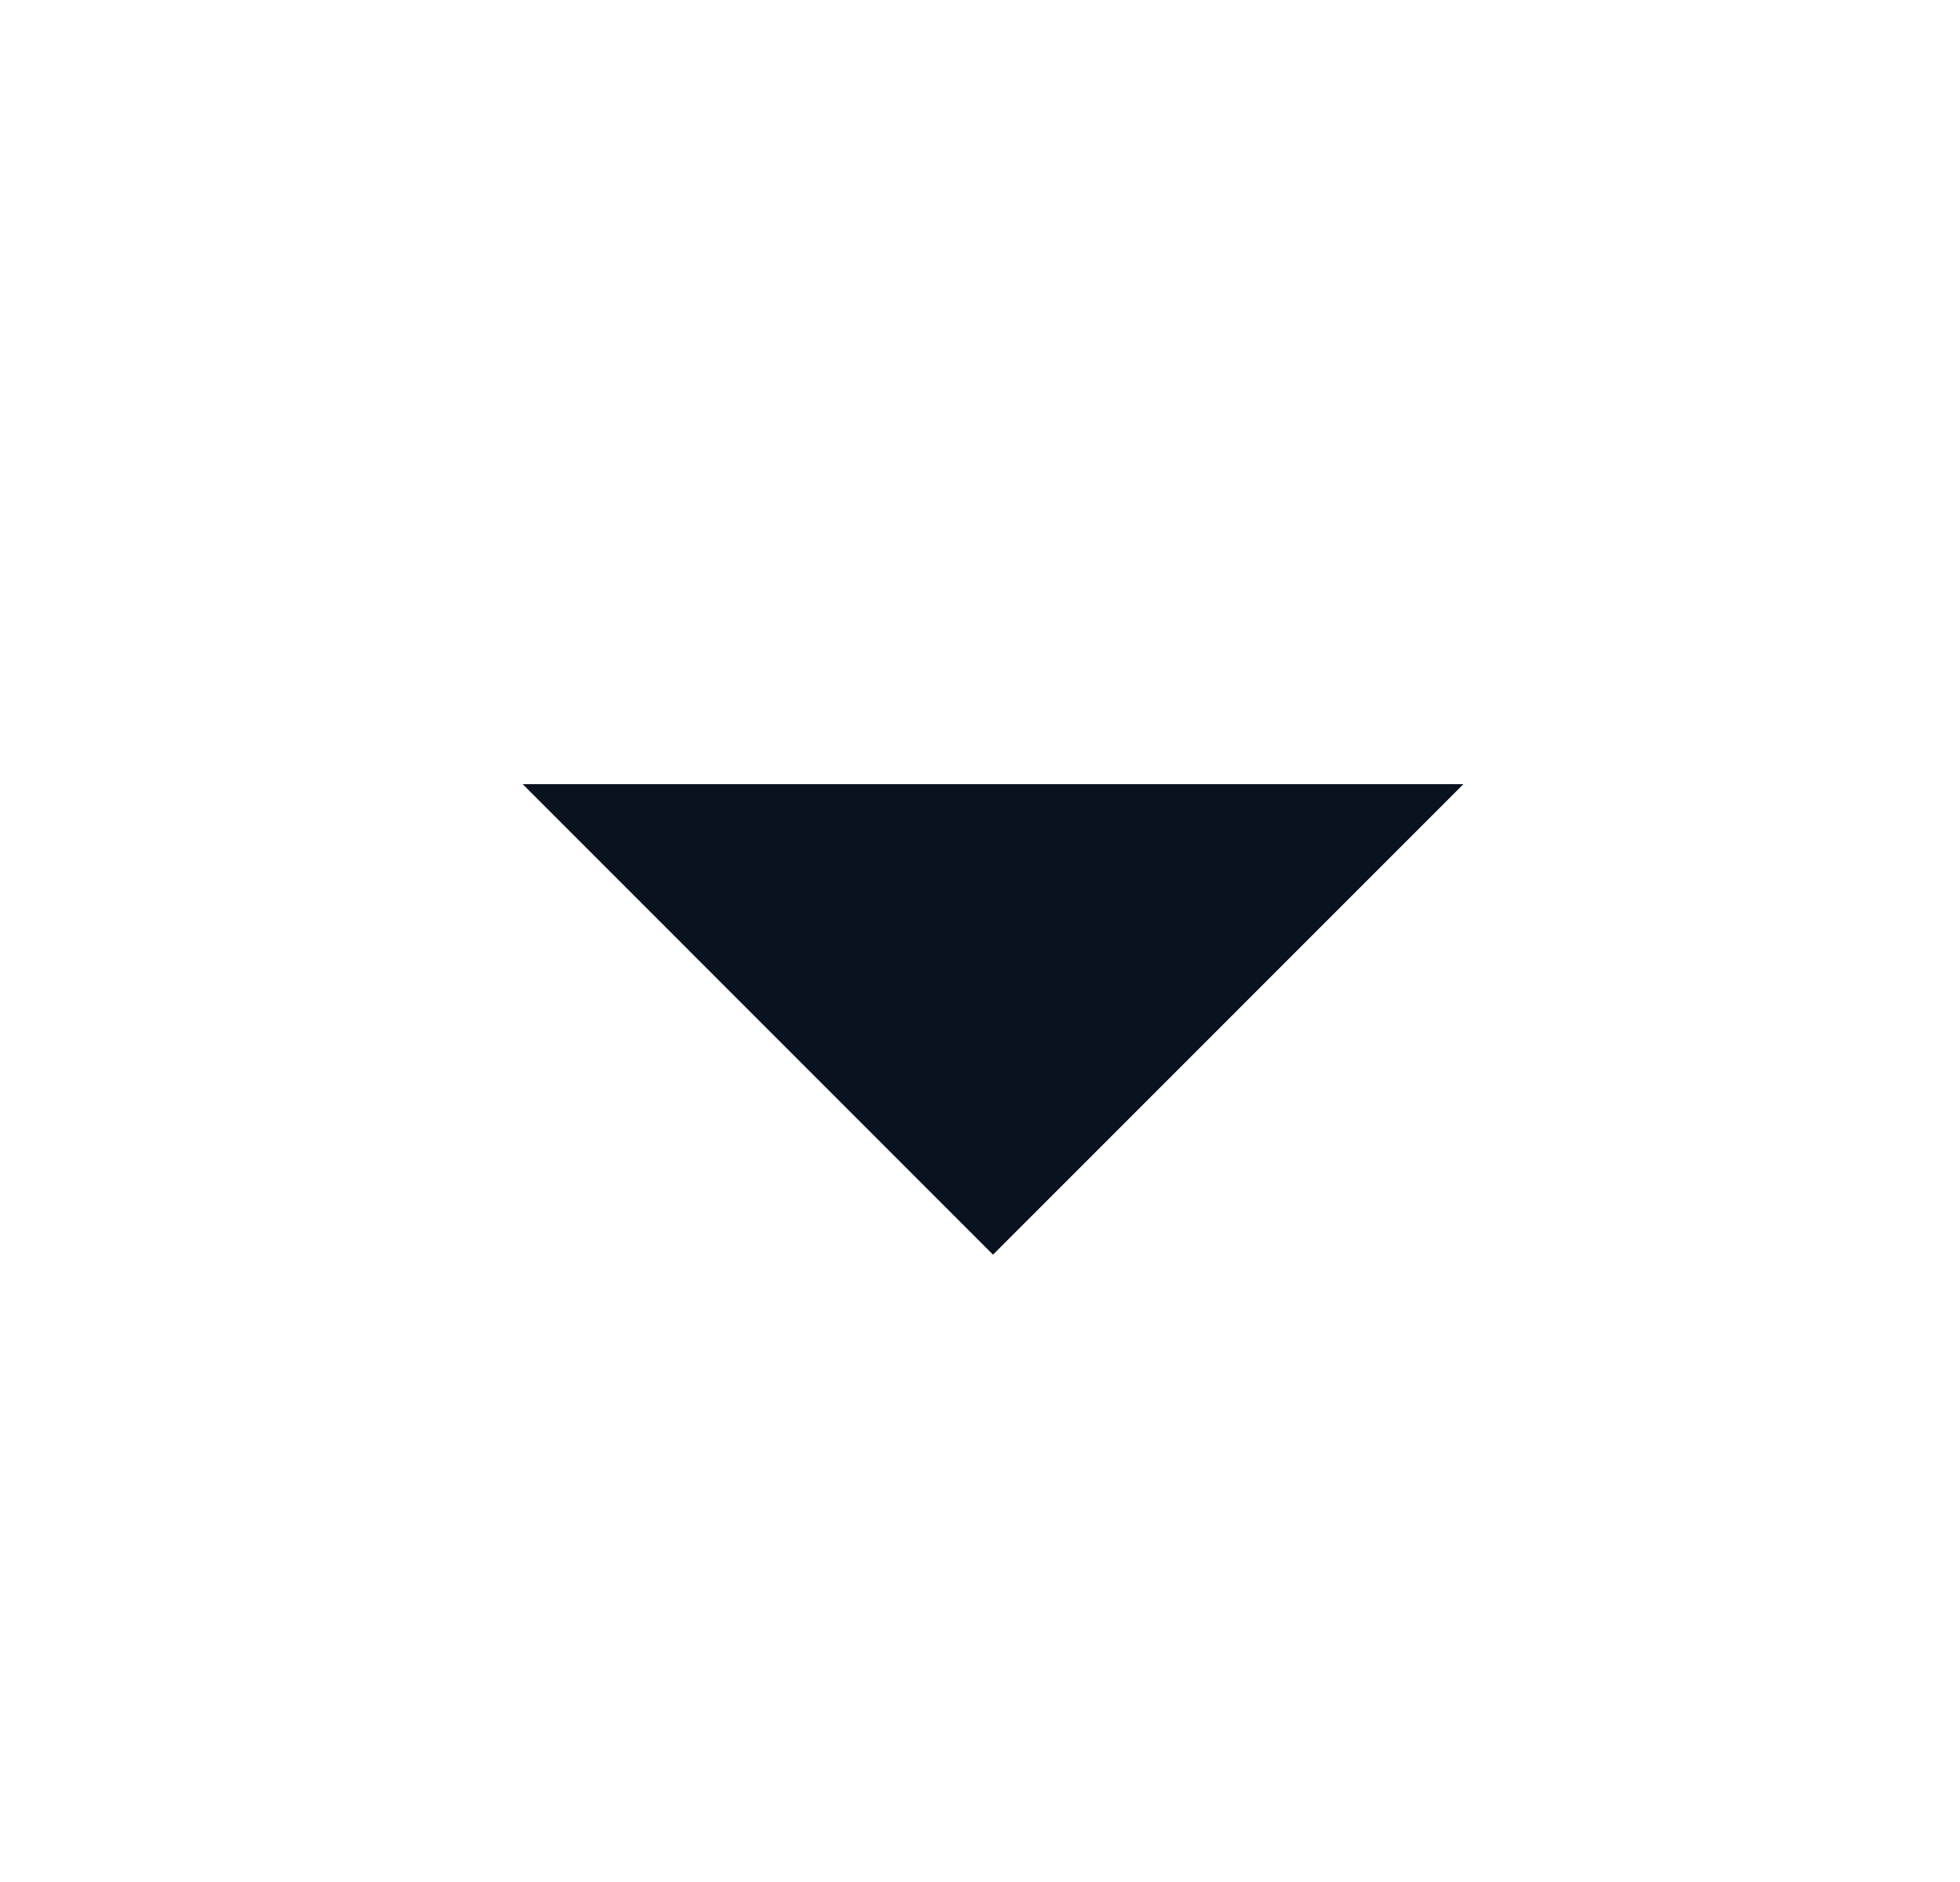 <svg width="25" height="24" viewBox="0 0 25 24" fill="none" xmlns="http://www.w3.org/2000/svg">
<g clip-path="url(#clip0_115_6630)">
<path d="M12.666 16L6.667 10H18.666L12.666 16Z" fill="#09121F"/>
</g>
<defs>
<clipPath id="clip0_115_6630">
<rect width="24" height="24" fill="white" transform="translate(0.667)"/>
</clipPath>
</defs>
</svg>

